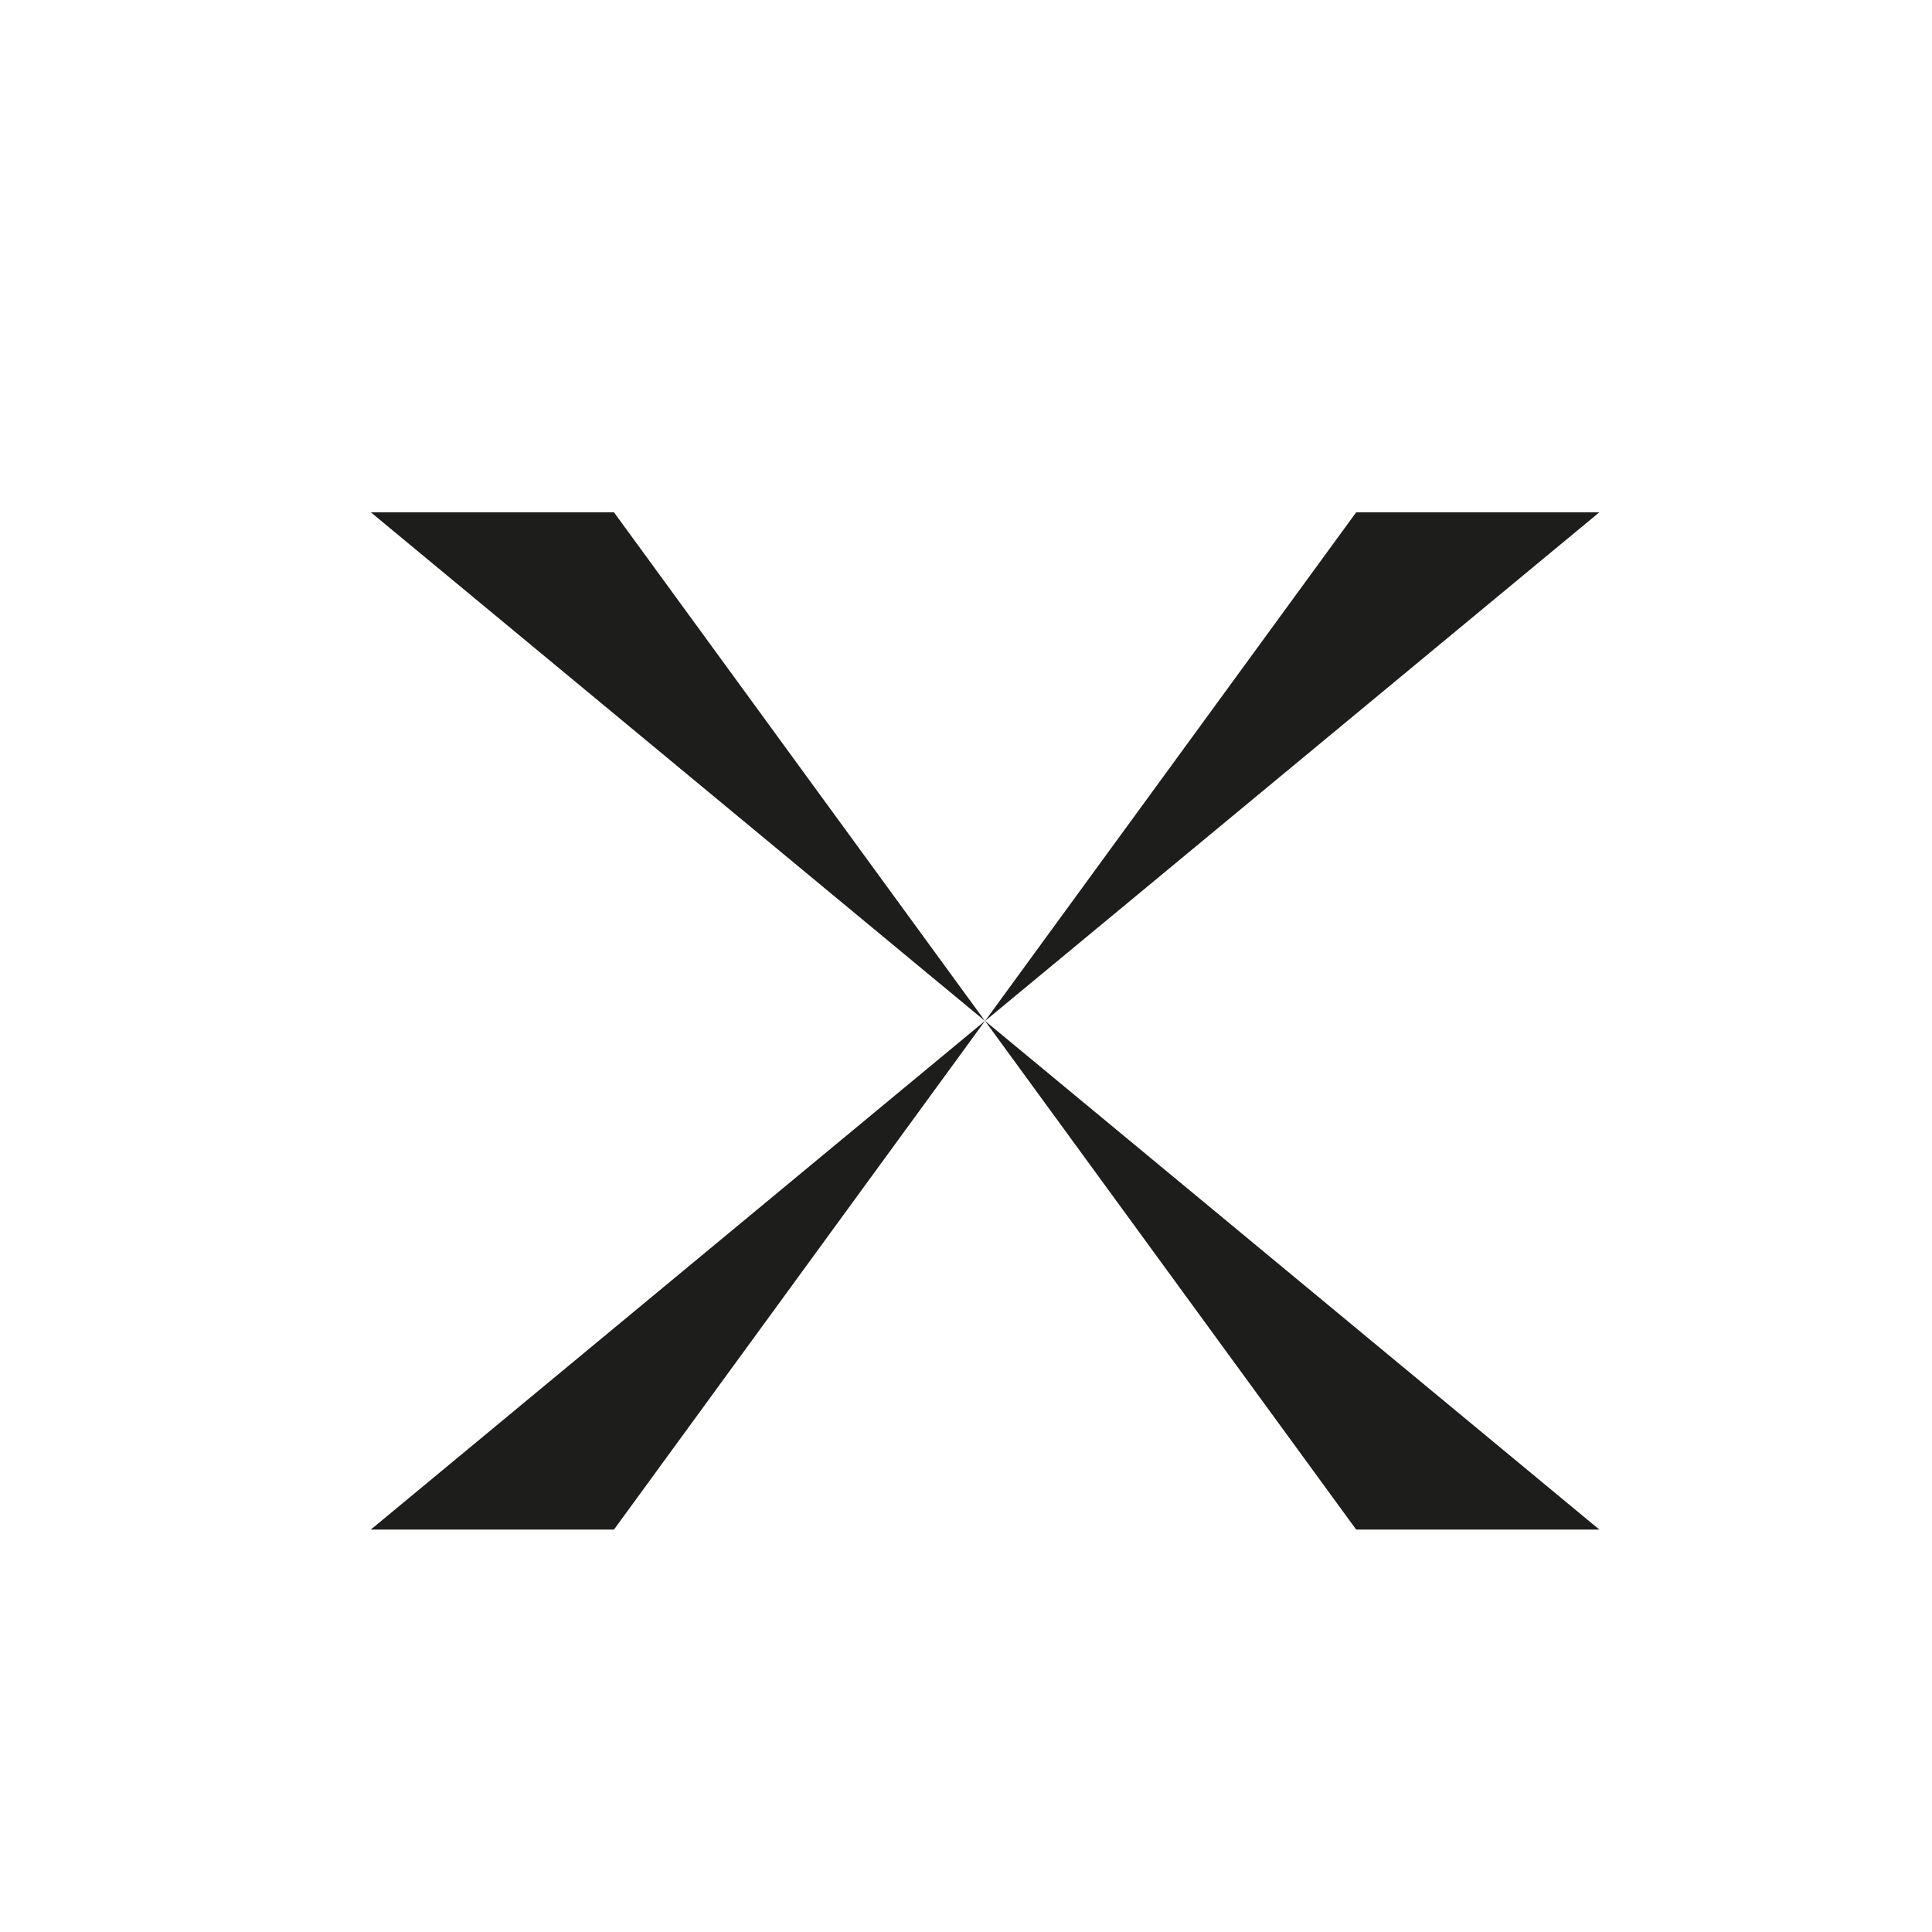 <svg id="Calque_2" data-name="Calque 2" xmlns="http://www.w3.org/2000/svg" viewBox="0 0 141.73 141.73"><defs><style>.cls-1{fill:#1d1d1b;}</style></defs><title>logos_web</title><polygon class="cls-1" points="45.04 37.58 27.2 37.58 72.26 74.9 45.04 37.58"/><polygon class="cls-1" points="99.49 37.58 117.33 37.58 72.26 74.9 99.49 37.58"/><polygon class="cls-1" points="45.04 112.21 27.2 112.21 72.26 74.89 45.04 112.21"/><polygon class="cls-1" points="99.49 112.21 117.33 112.21 72.26 74.89 99.49 112.21"/></svg>